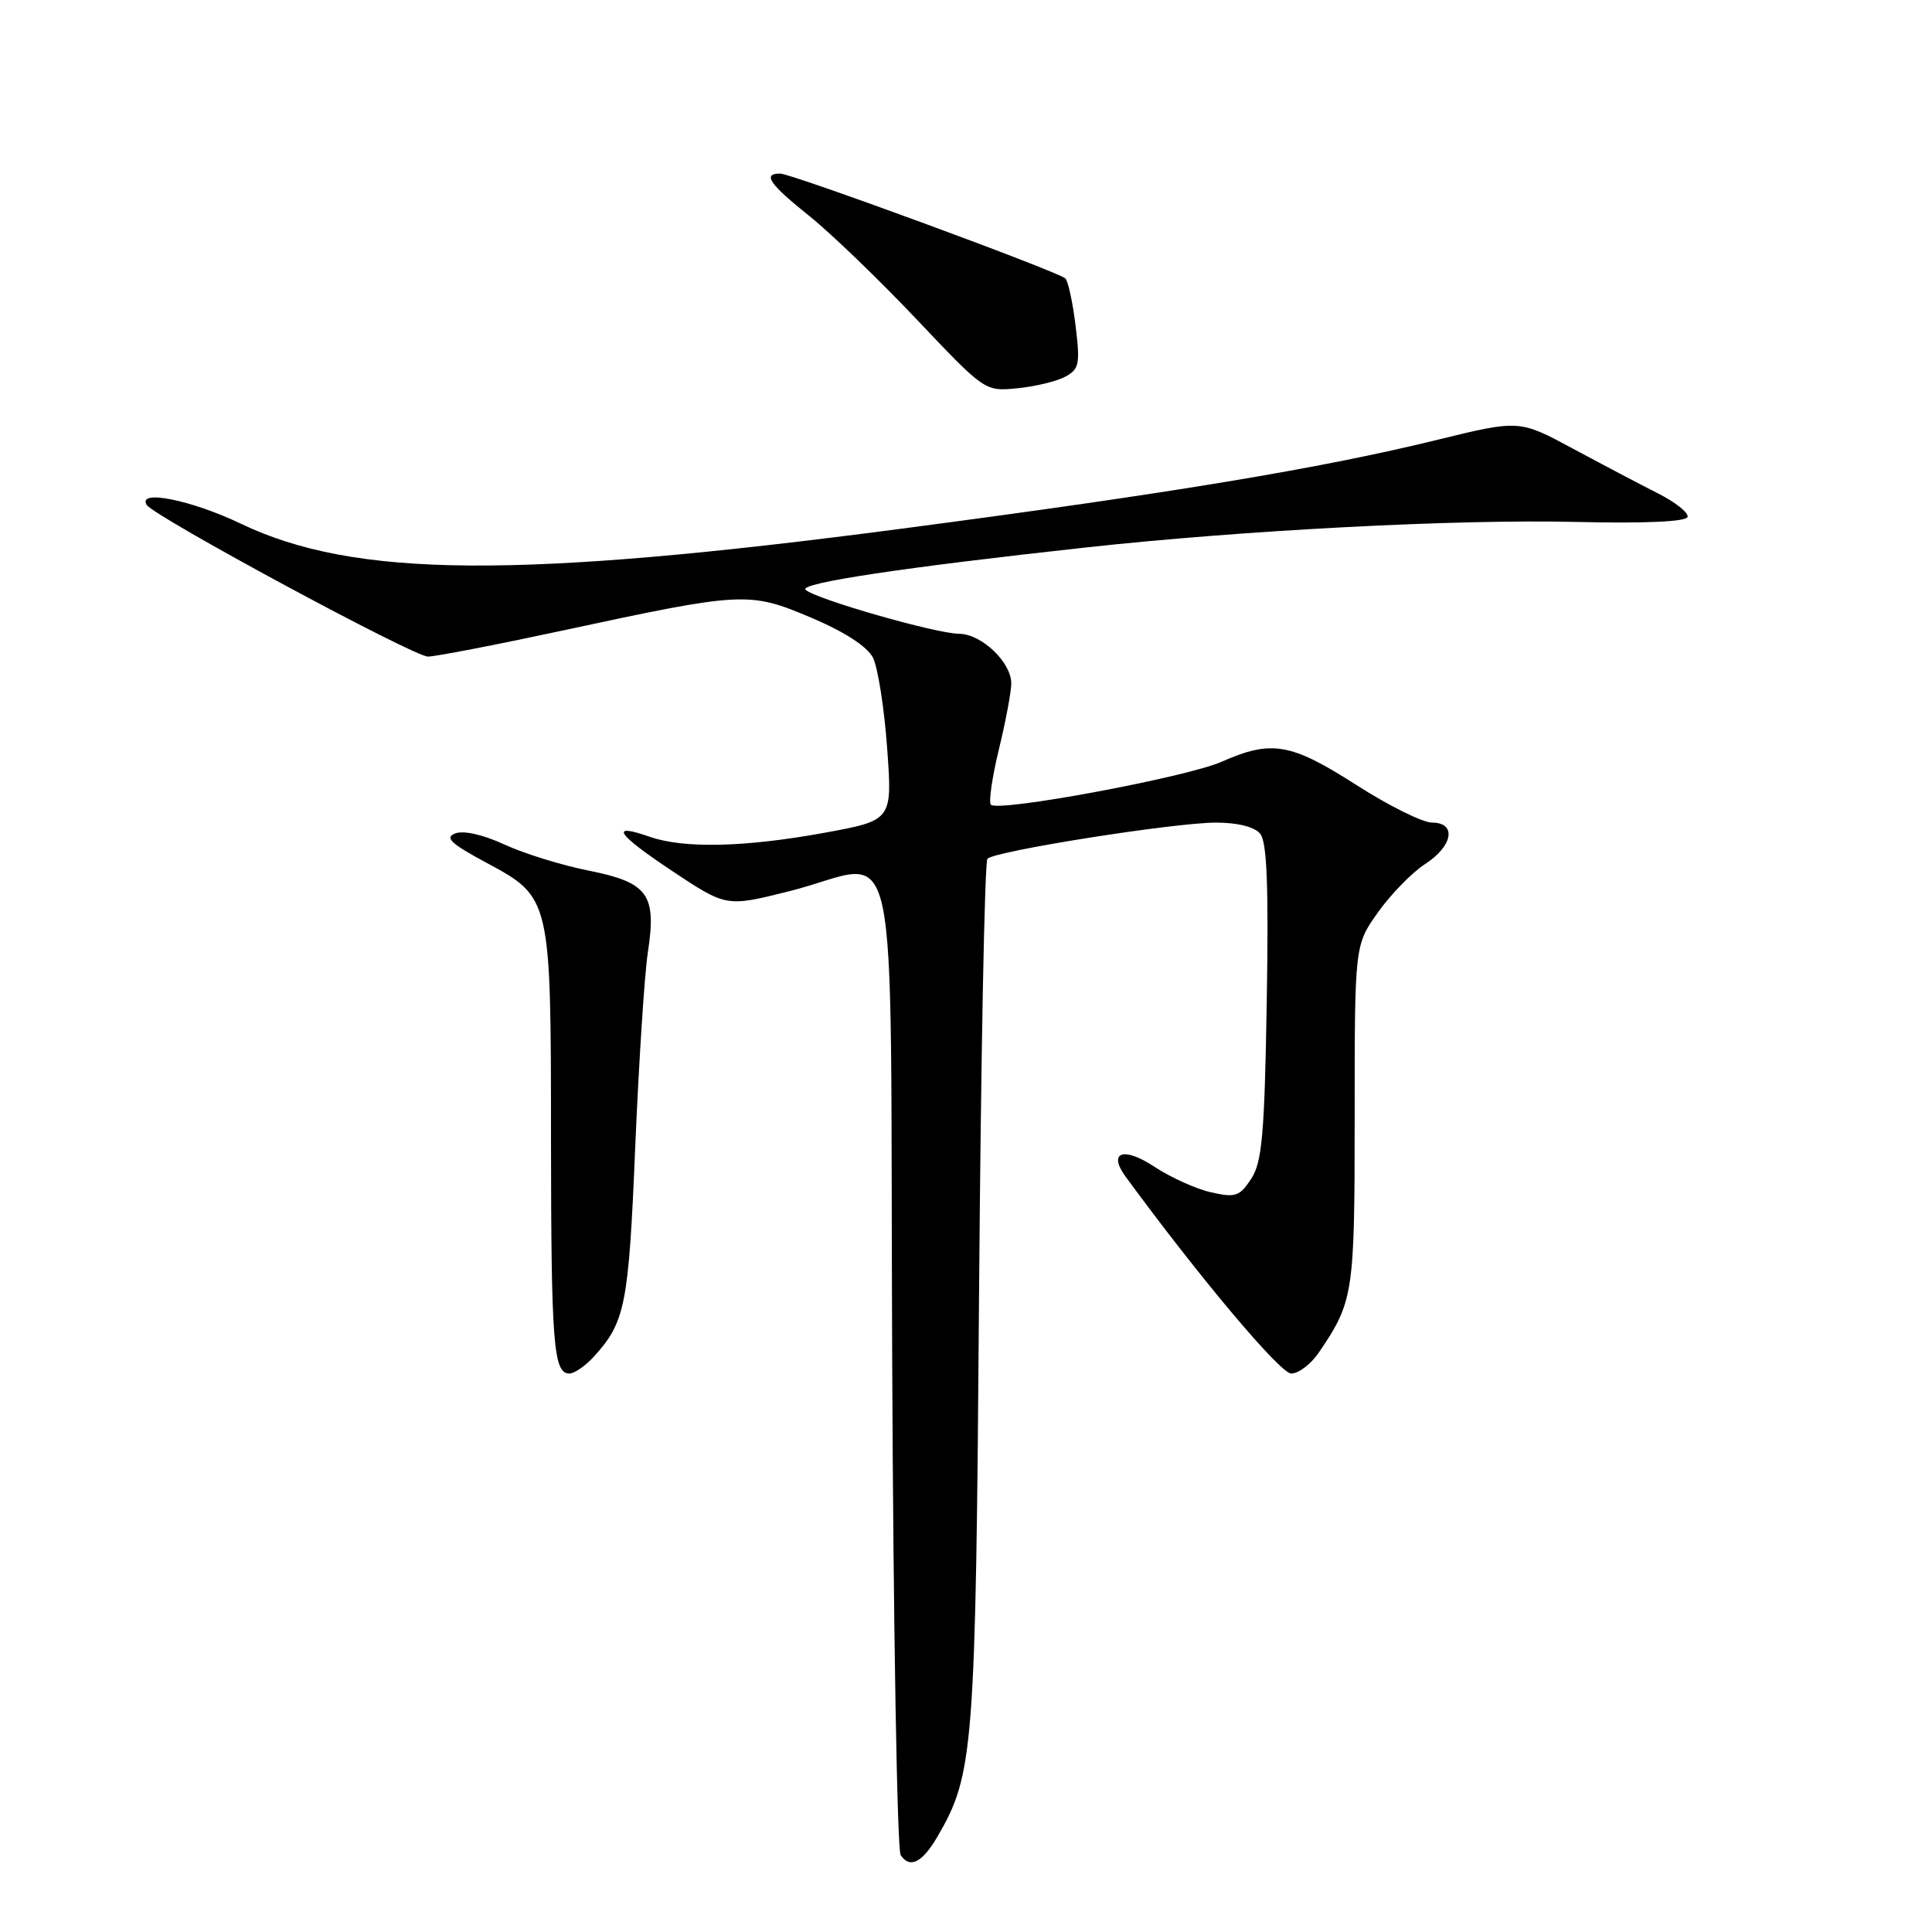 <?xml version="1.0" encoding="UTF-8" standalone="no"?>
<!DOCTYPE svg PUBLIC "-//W3C//DTD SVG 1.1//EN" "http://www.w3.org/Graphics/SVG/1.1/DTD/svg11.dtd" >
<svg xmlns="http://www.w3.org/2000/svg" xmlns:xlink="http://www.w3.org/1999/xlink" version="1.1" viewBox="0 0 256 256">
 <g >
 <path fill="currentColor"
d=" M 124.19 243.41 C 129.04 235.11 129.28 232.01 129.73 171.50 C 129.97 140.15 130.47 114.18 130.84 113.79 C 131.82 112.76 155.63 109.00 161.13 109.00 C 163.99 109.00 166.22 109.56 166.98 110.47 C 167.88 111.56 168.11 117.38 167.85 132.77 C 167.56 150.33 167.23 154.00 165.79 156.20 C 164.26 158.53 163.70 158.72 160.48 157.99 C 158.50 157.55 155.12 156.02 152.98 154.61 C 148.88 151.89 146.75 152.63 149.16 155.93 C 158.94 169.27 169.64 182.00 171.09 182.00 C 172.07 182.00 173.70 180.76 174.73 179.25 C 179.36 172.43 179.50 171.50 179.50 147.86 C 179.50 125.22 179.50 125.22 182.61 120.86 C 184.32 118.46 187.12 115.60 188.82 114.50 C 192.53 112.11 193.05 109.00 189.75 109.00 C 188.51 109.00 183.99 106.75 179.70 104.00 C 171.03 98.45 168.49 98.01 161.86 100.94 C 157.24 102.99 132.29 107.63 131.30 106.63 C 130.98 106.31 131.46 103.00 132.36 99.28 C 133.27 95.55 134.00 91.63 134.00 90.56 C 134.00 87.75 130.06 84.00 127.08 83.98 C 123.98 83.95 107.95 79.35 106.74 78.14 C 105.87 77.27 119.60 75.20 144.00 72.53 C 164.89 70.25 193.03 68.78 208.91 69.16 C 217.95 69.37 223.42 69.13 223.61 68.50 C 223.77 67.95 222.01 66.55 219.70 65.38 C 217.39 64.22 212.31 61.54 208.41 59.44 C 201.31 55.62 201.31 55.62 190.41 58.29 C 174.98 62.07 155.23 65.35 119.50 70.05 C 68.52 76.75 46.94 76.59 31.93 69.40 C 25.36 66.25 18.15 64.81 19.44 66.90 C 20.39 68.44 54.80 87.00 56.70 87.00 C 57.69 87.00 65.70 85.45 74.50 83.56 C 98.52 78.39 99.25 78.36 107.50 81.85 C 111.95 83.74 114.93 85.68 115.68 87.16 C 116.32 88.45 117.17 93.82 117.55 99.10 C 118.25 108.70 118.25 108.70 109.23 110.35 C 98.73 112.27 90.61 112.46 86.10 110.88 C 80.68 108.99 81.66 110.48 89.11 115.44 C 96.25 120.18 96.25 120.18 104.59 118.09 C 119.63 114.32 117.89 106.36 118.22 180.25 C 118.37 215.59 118.88 245.09 119.34 245.80 C 120.53 247.64 122.20 246.82 124.19 243.41 Z  M 78.70 179.75 C 82.85 175.19 83.30 172.93 84.17 152.02 C 84.65 140.73 85.40 129.12 85.84 126.22 C 87.02 118.50 85.90 116.95 78.00 115.36 C 74.42 114.65 69.40 113.09 66.83 111.90 C 64.03 110.60 61.42 110.01 60.33 110.43 C 58.88 110.98 59.70 111.76 64.40 114.29 C 72.99 118.90 73.00 118.94 73.01 150.72 C 73.03 178.11 73.33 182.00 75.44 182.00 C 76.11 182.00 77.57 180.99 78.70 179.75 Z  M 141.14 49.92 C 143.00 48.93 143.14 48.24 142.52 43.16 C 142.14 40.05 141.53 37.23 141.16 36.89 C 140.12 35.95 104.90 23.00 103.37 23.00 C 100.99 23.00 101.94 24.38 107.30 28.67 C 110.16 30.97 116.55 37.13 121.50 42.36 C 130.49 51.85 130.51 51.87 134.79 51.45 C 137.15 51.22 140.01 50.53 141.14 49.92 Z "/>
</g>
</svg>
